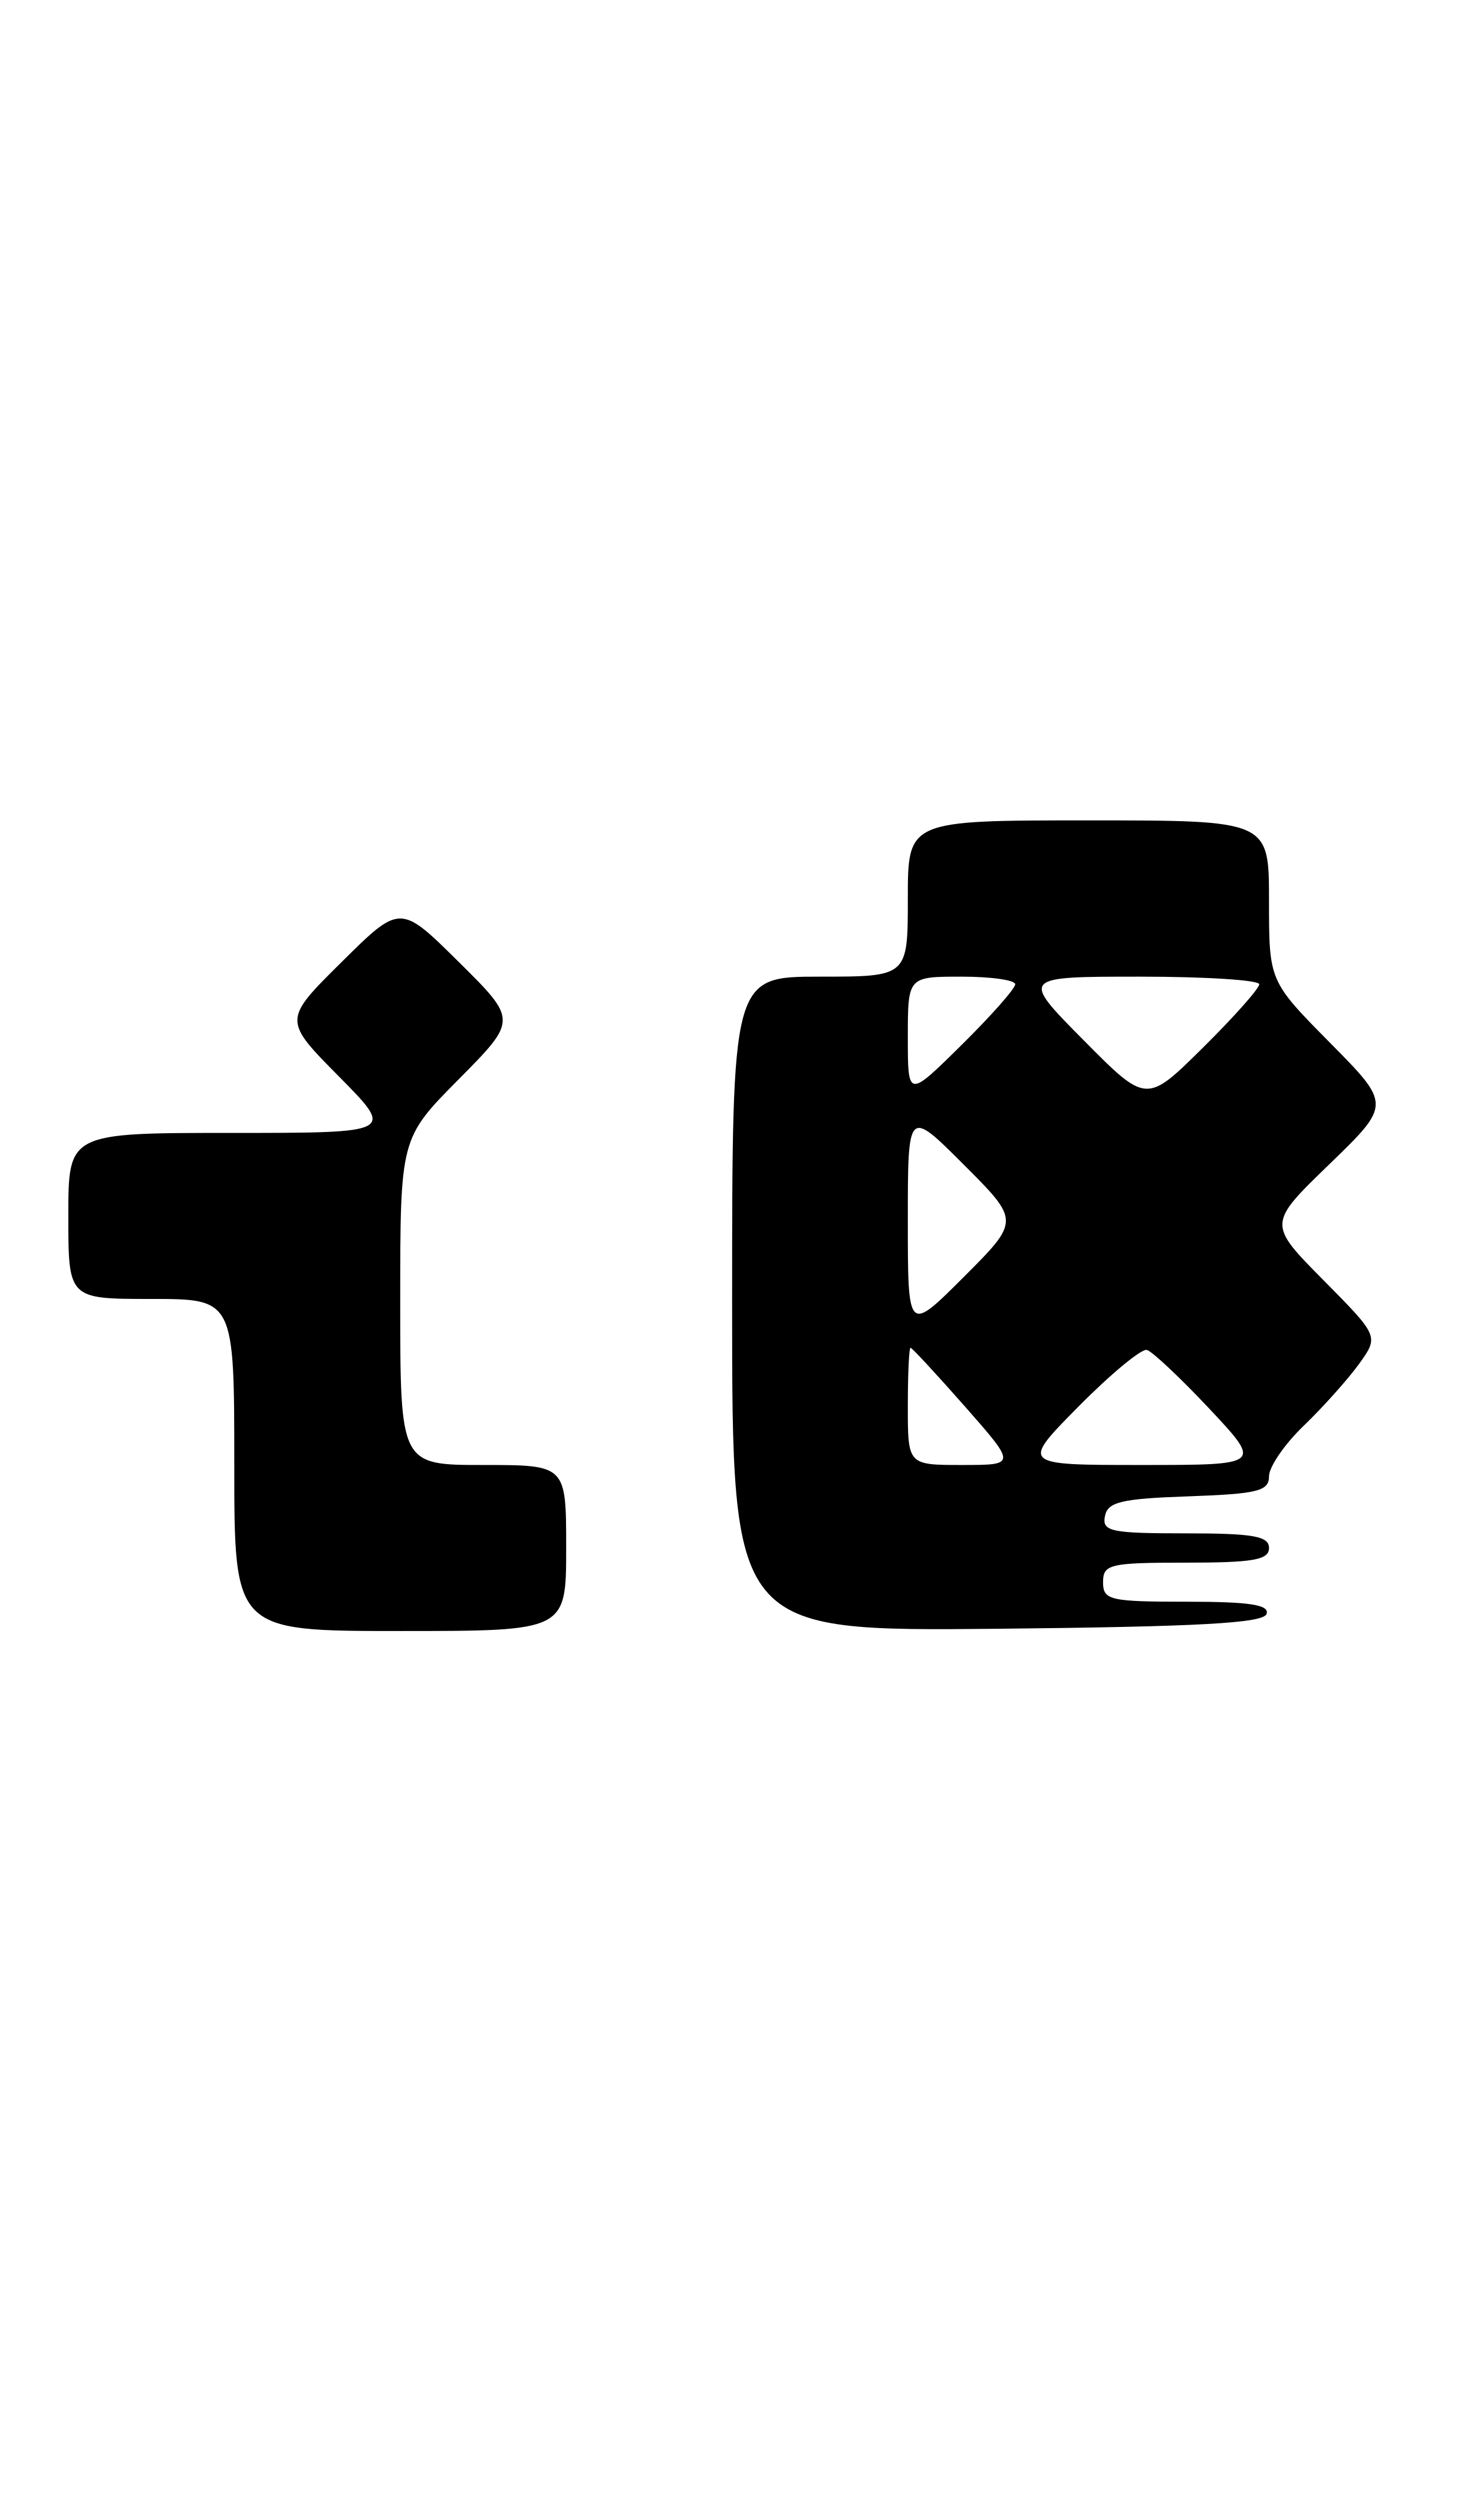 <?xml version="1.0" encoding="UTF-8" standalone="no"?>
<!DOCTYPE svg PUBLIC "-//W3C//DTD SVG 1.1//EN" "http://www.w3.org/Graphics/SVG/1.1/DTD/svg11.dtd" >
<svg xmlns="http://www.w3.org/2000/svg" xmlns:xlink="http://www.w3.org/1999/xlink" version="1.1" viewBox="0 0 151 256">
 <g >
 <path fill="currentColor"
d=" M 58.00 158.50 C 58.00 150.00 58.00 150.00 49.50 150.00 C 41.00 150.00 41.00 150.00 41.00 133.28 C 41.00 116.55 41.00 116.55 47.00 110.50 C 53.00 104.44 53.00 104.44 47.00 98.50 C 41.00 92.56 41.00 92.56 35.00 98.50 C 29.00 104.44 29.00 104.44 34.72 110.22 C 40.44 116.00 40.44 116.00 23.72 116.00 C 7.00 116.00 7.00 116.00 7.00 124.50 C 7.00 133.00 7.00 133.00 15.50 133.00 C 24.00 133.00 24.00 133.00 24.00 150.00 C 24.00 167.00 24.00 167.00 41.00 167.00 C 58.00 167.00 58.00 167.00 58.00 158.50 Z  M 129.75 165.25 C 130.06 164.31 128.01 164.00 121.58 164.00 C 113.67 164.00 113.00 163.84 113.00 162.00 C 113.00 160.16 113.67 160.00 121.50 160.00 C 128.39 160.00 130.00 159.72 130.00 158.50 C 130.00 157.28 128.38 157.00 121.43 157.00 C 113.80 157.00 112.89 156.81 113.19 155.25 C 113.47 153.78 114.85 153.45 121.76 153.21 C 128.86 152.96 130.00 152.67 130.00 151.16 C 130.00 150.19 131.61 147.84 133.59 145.95 C 135.56 144.05 138.09 141.22 139.22 139.66 C 141.26 136.82 141.26 136.82 135.57 131.07 C 129.87 125.31 129.87 125.31 136.19 119.20 C 142.50 113.09 142.50 113.09 136.25 106.77 C 130.00 100.45 130.00 100.45 130.00 92.22 C 130.00 84.00 130.00 84.00 111.50 84.00 C 93.00 84.00 93.00 84.00 93.00 92.00 C 93.00 100.00 93.00 100.00 84.00 100.00 C 75.00 100.00 75.00 100.00 75.00 133.52 C 75.00 167.03 75.00 167.03 102.17 166.77 C 122.82 166.56 129.43 166.20 129.75 165.25 Z  M 93.00 144.00 C 93.00 140.70 93.12 138.00 93.28 138.00 C 93.43 138.00 95.93 140.70 98.84 144.00 C 104.12 150.00 104.12 150.00 98.56 150.00 C 93.00 150.00 93.00 150.00 93.00 144.00 Z  M 110.53 143.97 C 113.81 140.66 116.94 138.07 117.49 138.22 C 118.05 138.38 120.93 141.09 123.90 144.25 C 129.29 150.00 129.29 150.00 116.93 150.00 C 104.56 150.00 104.56 150.00 110.53 143.97 Z  M 93.00 125.00 C 93.00 113.52 93.00 113.52 98.74 119.26 C 104.48 125.00 104.48 125.00 98.74 130.74 C 93.00 136.48 93.00 136.48 93.00 125.00 Z  M 111.00 106.50 C 104.56 100.00 104.56 100.00 116.78 100.00 C 123.50 100.00 129.00 100.35 129.00 100.78 C 129.00 101.21 126.40 104.14 123.22 107.28 C 117.44 113.00 117.44 113.00 111.00 106.50 Z  M 93.00 106.22 C 93.00 100.00 93.00 100.00 98.50 100.00 C 101.53 100.00 104.00 100.35 104.00 100.78 C 104.00 101.22 101.53 104.01 98.50 107.00 C 93.00 112.43 93.00 112.43 93.00 106.22 Z "/>
</g>
</svg>